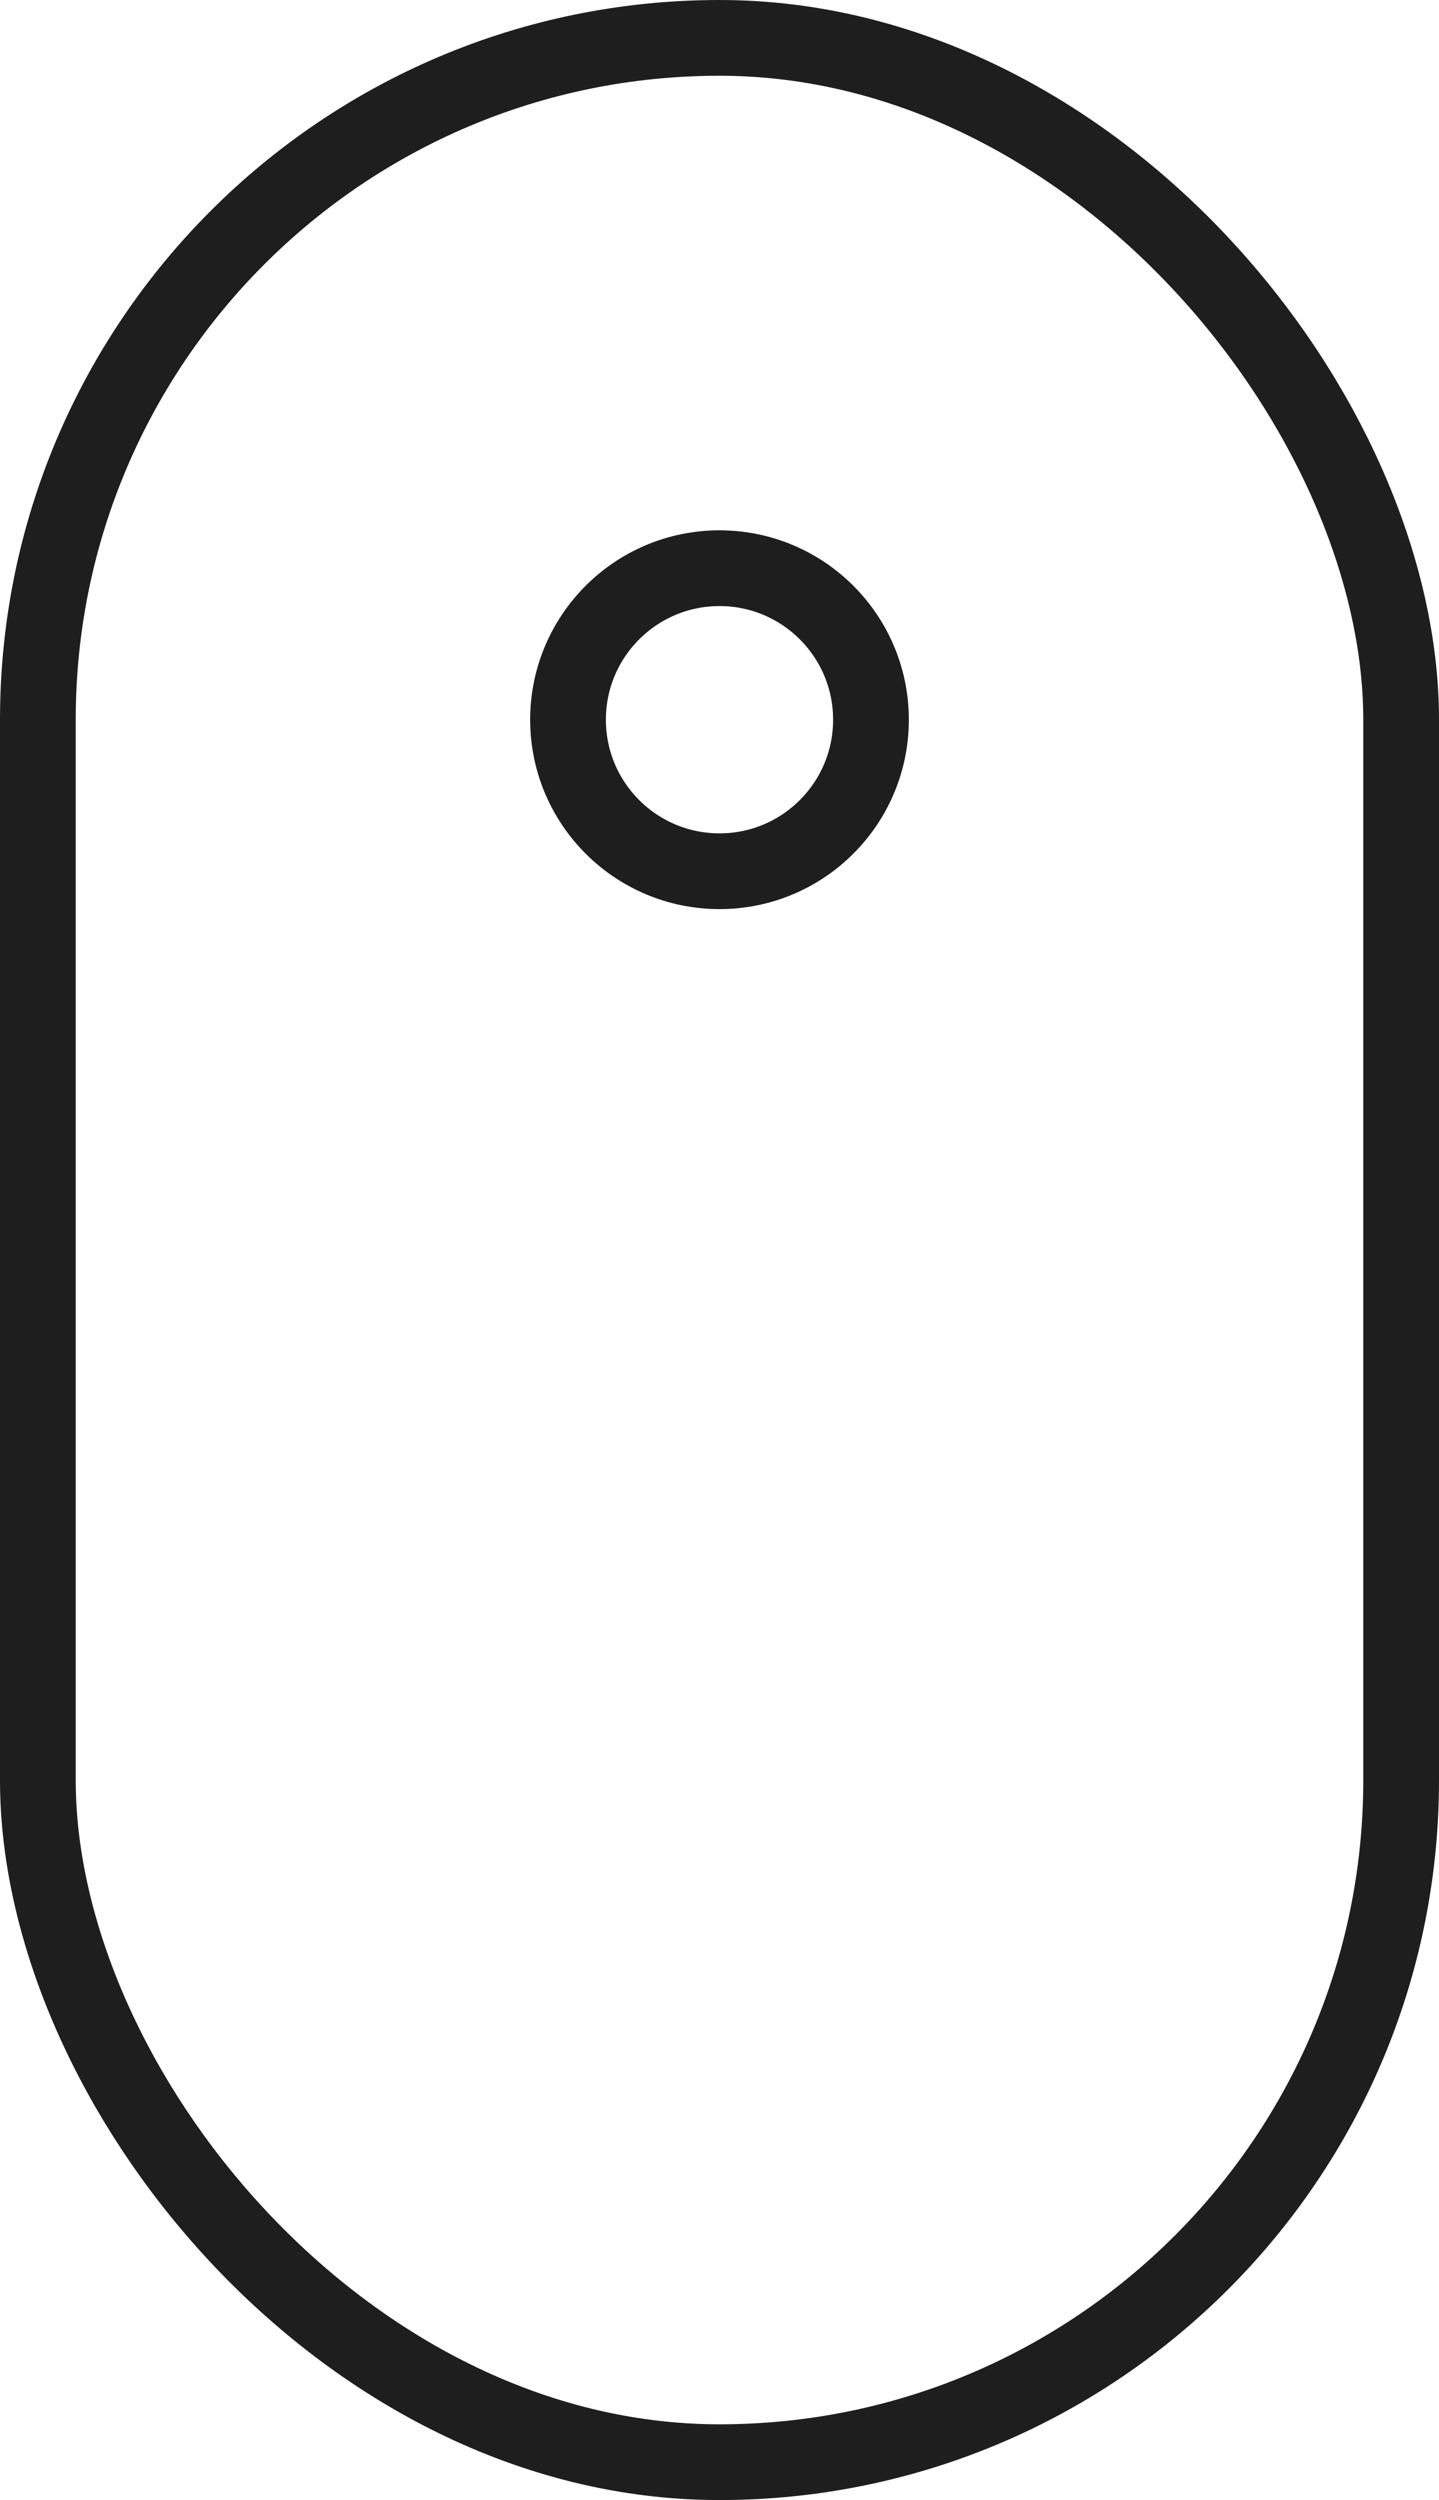 <svg width="19" height="33" viewBox="0 0 19 33" fill="none" xmlns="http://www.w3.org/2000/svg">
<rect x="0.5" y="0.5" width="18" height="32" rx="9" stroke="#1E1E1E"/>
<circle cx="9.5" cy="9.5" r="2" stroke="#1E1E1E"/>
</svg>
